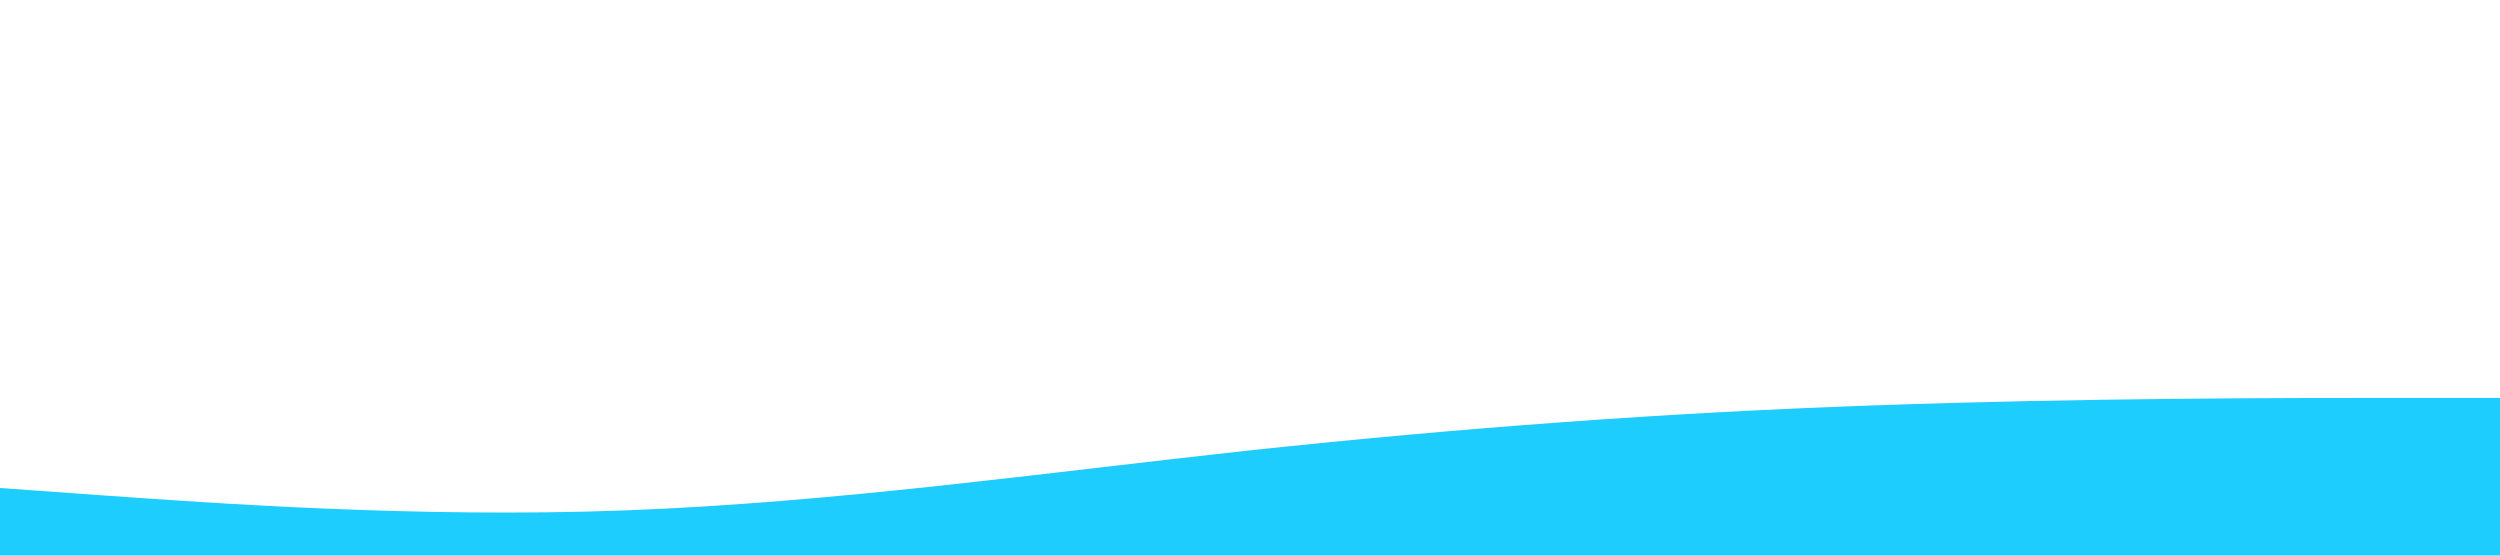 <?xml version="1.0" encoding="utf-8"?>
<!-- Generator: Adobe Illustrator 25.0.0, SVG Export Plug-In . SVG Version: 6.00 Build 0)  -->
<svg version="1.1" id="Слой_1" xmlns="http://www.w3.org/2000/svg" xmlns:xlink="http://www.w3.org/1999/xlink" x="0px" y="0px"
	 viewBox="0 0 1440 320" style="enable-background:new 0 0 1440 320;" xml:space="preserve">
<style type="text/css">
	.st0{fill:#1DCDFE;}
</style>
<path class="st0" d="M0,281.1l60,4.3c60,4.2,180,13.1,300,8.6s240-21.5,360-34.6c120-12.8,240-21.8,360-25.9
	c120-4.3,240-4.3,300-4.3h60V320h-60c-60,0-180,0-300,0s-240,0-360,0s-240,0-360,0s-240,0-300,0H0V281.1z"/>
</svg>
